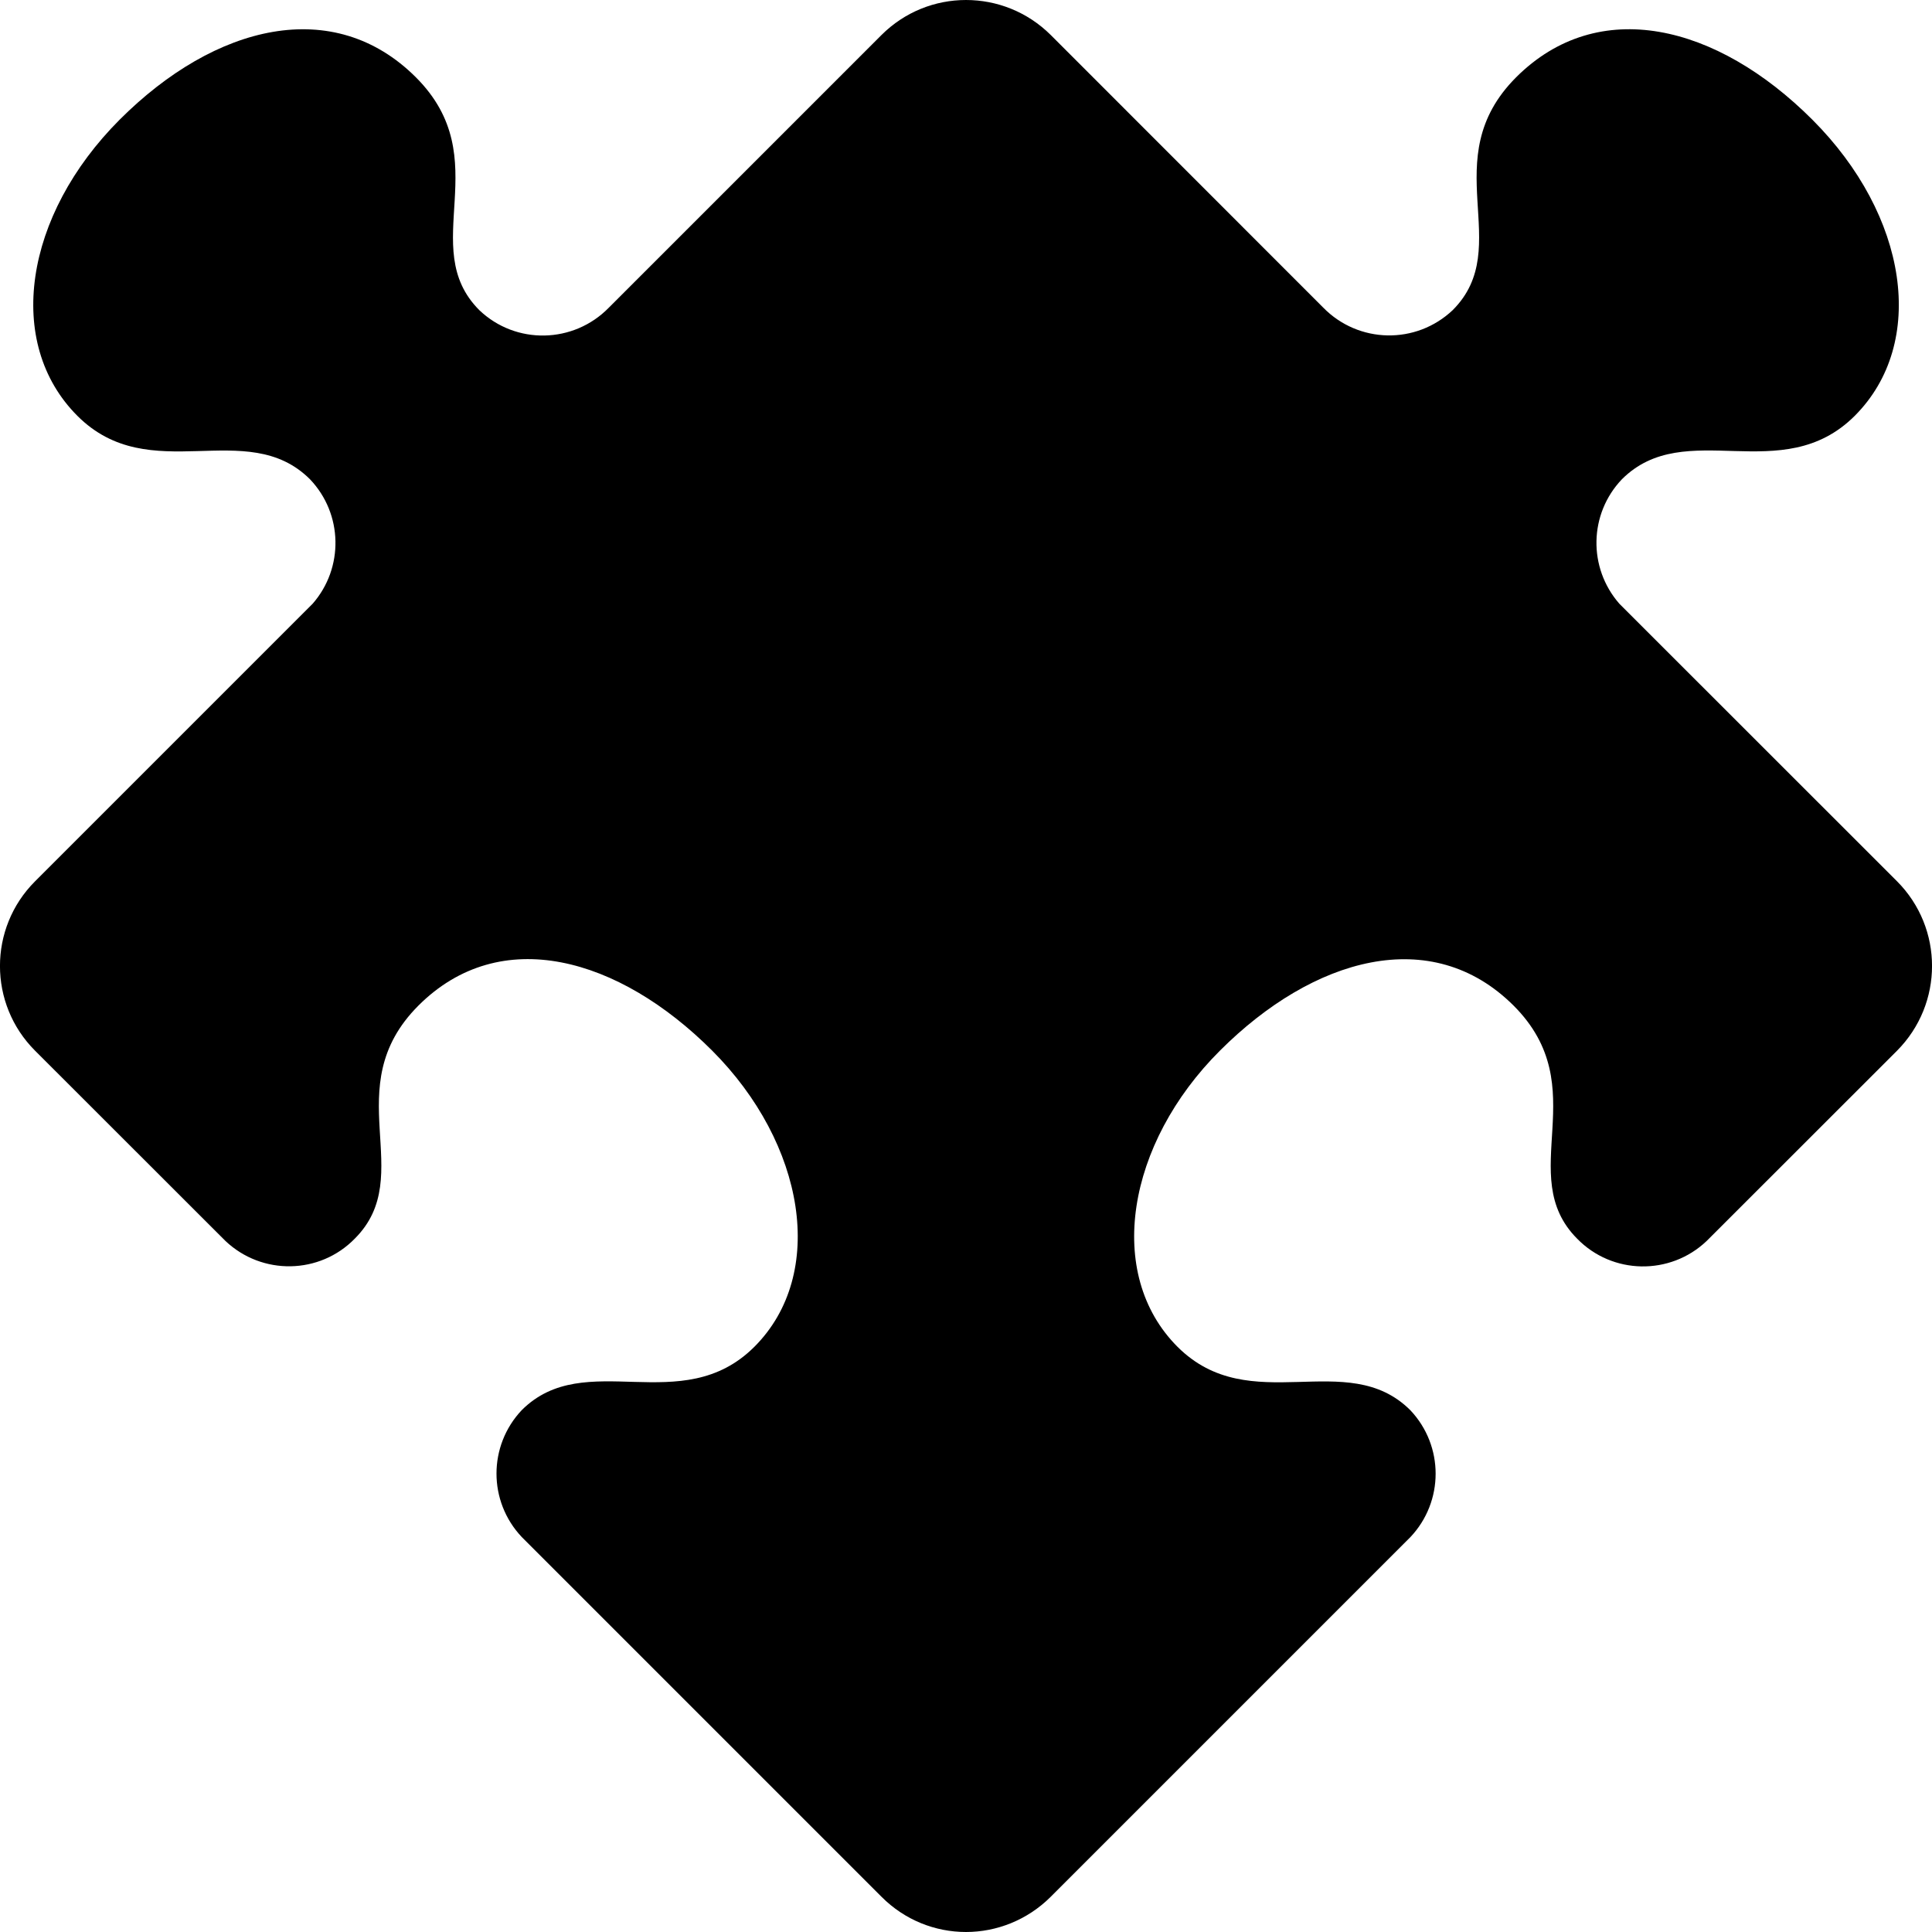 <?xml version="1.0" encoding="utf-8"?>
<!-- DeepDark custom icon -->
<!DOCTYPE svg PUBLIC "-//W3C//DTD SVG 1.1//EN" "http://www.w3.org/Graphics/SVG/1.1/DTD/svg11.dtd">
<svg version="1.1" id="Layer_1" xmlns="http://www.w3.org/2000/svg" xmlns:xlink="http://www.w3.org/1999/xlink" x="0px" y="0px"
	 width="16px" height="16px" viewBox="8 16 16 16" enable-background="new 8 16 16 16" xml:space="preserve" fill="context-fill">
<path d="M23.71,23.298L21.411,21c-0.261-0.298-0.252-0.745,0.021-1.031c0.526-0.525,1.324,0.077,1.928-0.525
	c0.603-0.604,0.441-1.661-0.351-2.453s-1.773-1.03-2.453-0.351c-0.68,0.681,0,1.402-0.525,1.928
	c-0.304,0.288-0.781,0.278-1.073-0.021l-2.256-2.257C16.507,16.096,16.253,16,16,16c-0.254,0-0.507,0.097-0.701,0.291l-2.257,2.257
	c-0.292,0.299-0.77,0.309-1.072,0.021c-0.525-0.525,0.154-1.248-0.525-1.928c-0.68-0.68-1.662-0.442-2.454,0.35
	c-0.792,0.793-0.953,1.85-0.35,2.453s1.401,0,1.927,0.526c0.272,0.286,0.281,0.733,0.021,1.03L8.29,23.299
	c-0.387,0.387-0.387,1.015,0,1.402l1.577,1.576c0.303,0.287,0.781,0.279,1.072-0.02c0.526-0.527-0.154-1.248,0.526-1.929
	c0.68-0.68,1.661-0.399,2.432,0.372c0.771,0.771,0.953,1.85,0.351,2.453c-0.603,0.602-1.401,0-1.927,0.525
	c-0.279,0.295-0.279,0.756,0,1.051l2.979,2.979C15.493,31.902,15.746,32,16,32c0.253,0,0.507-0.098,0.701-0.291l2.979-2.979
	c0.279-0.295,0.279-0.756,0-1.051c-0.526-0.525-1.325,0.076-1.928-0.525c-0.604-0.604-0.42-1.684,0.351-2.453
	c0.771-0.771,1.752-1.052,2.433-0.372c0.679,0.681,0,1.401,0.525,1.929c0.291,0.299,0.77,0.307,1.072,0.02l1.577-1.576
	C24.097,24.313,24.097,23.686,23.71,23.298z"/>
</svg>
